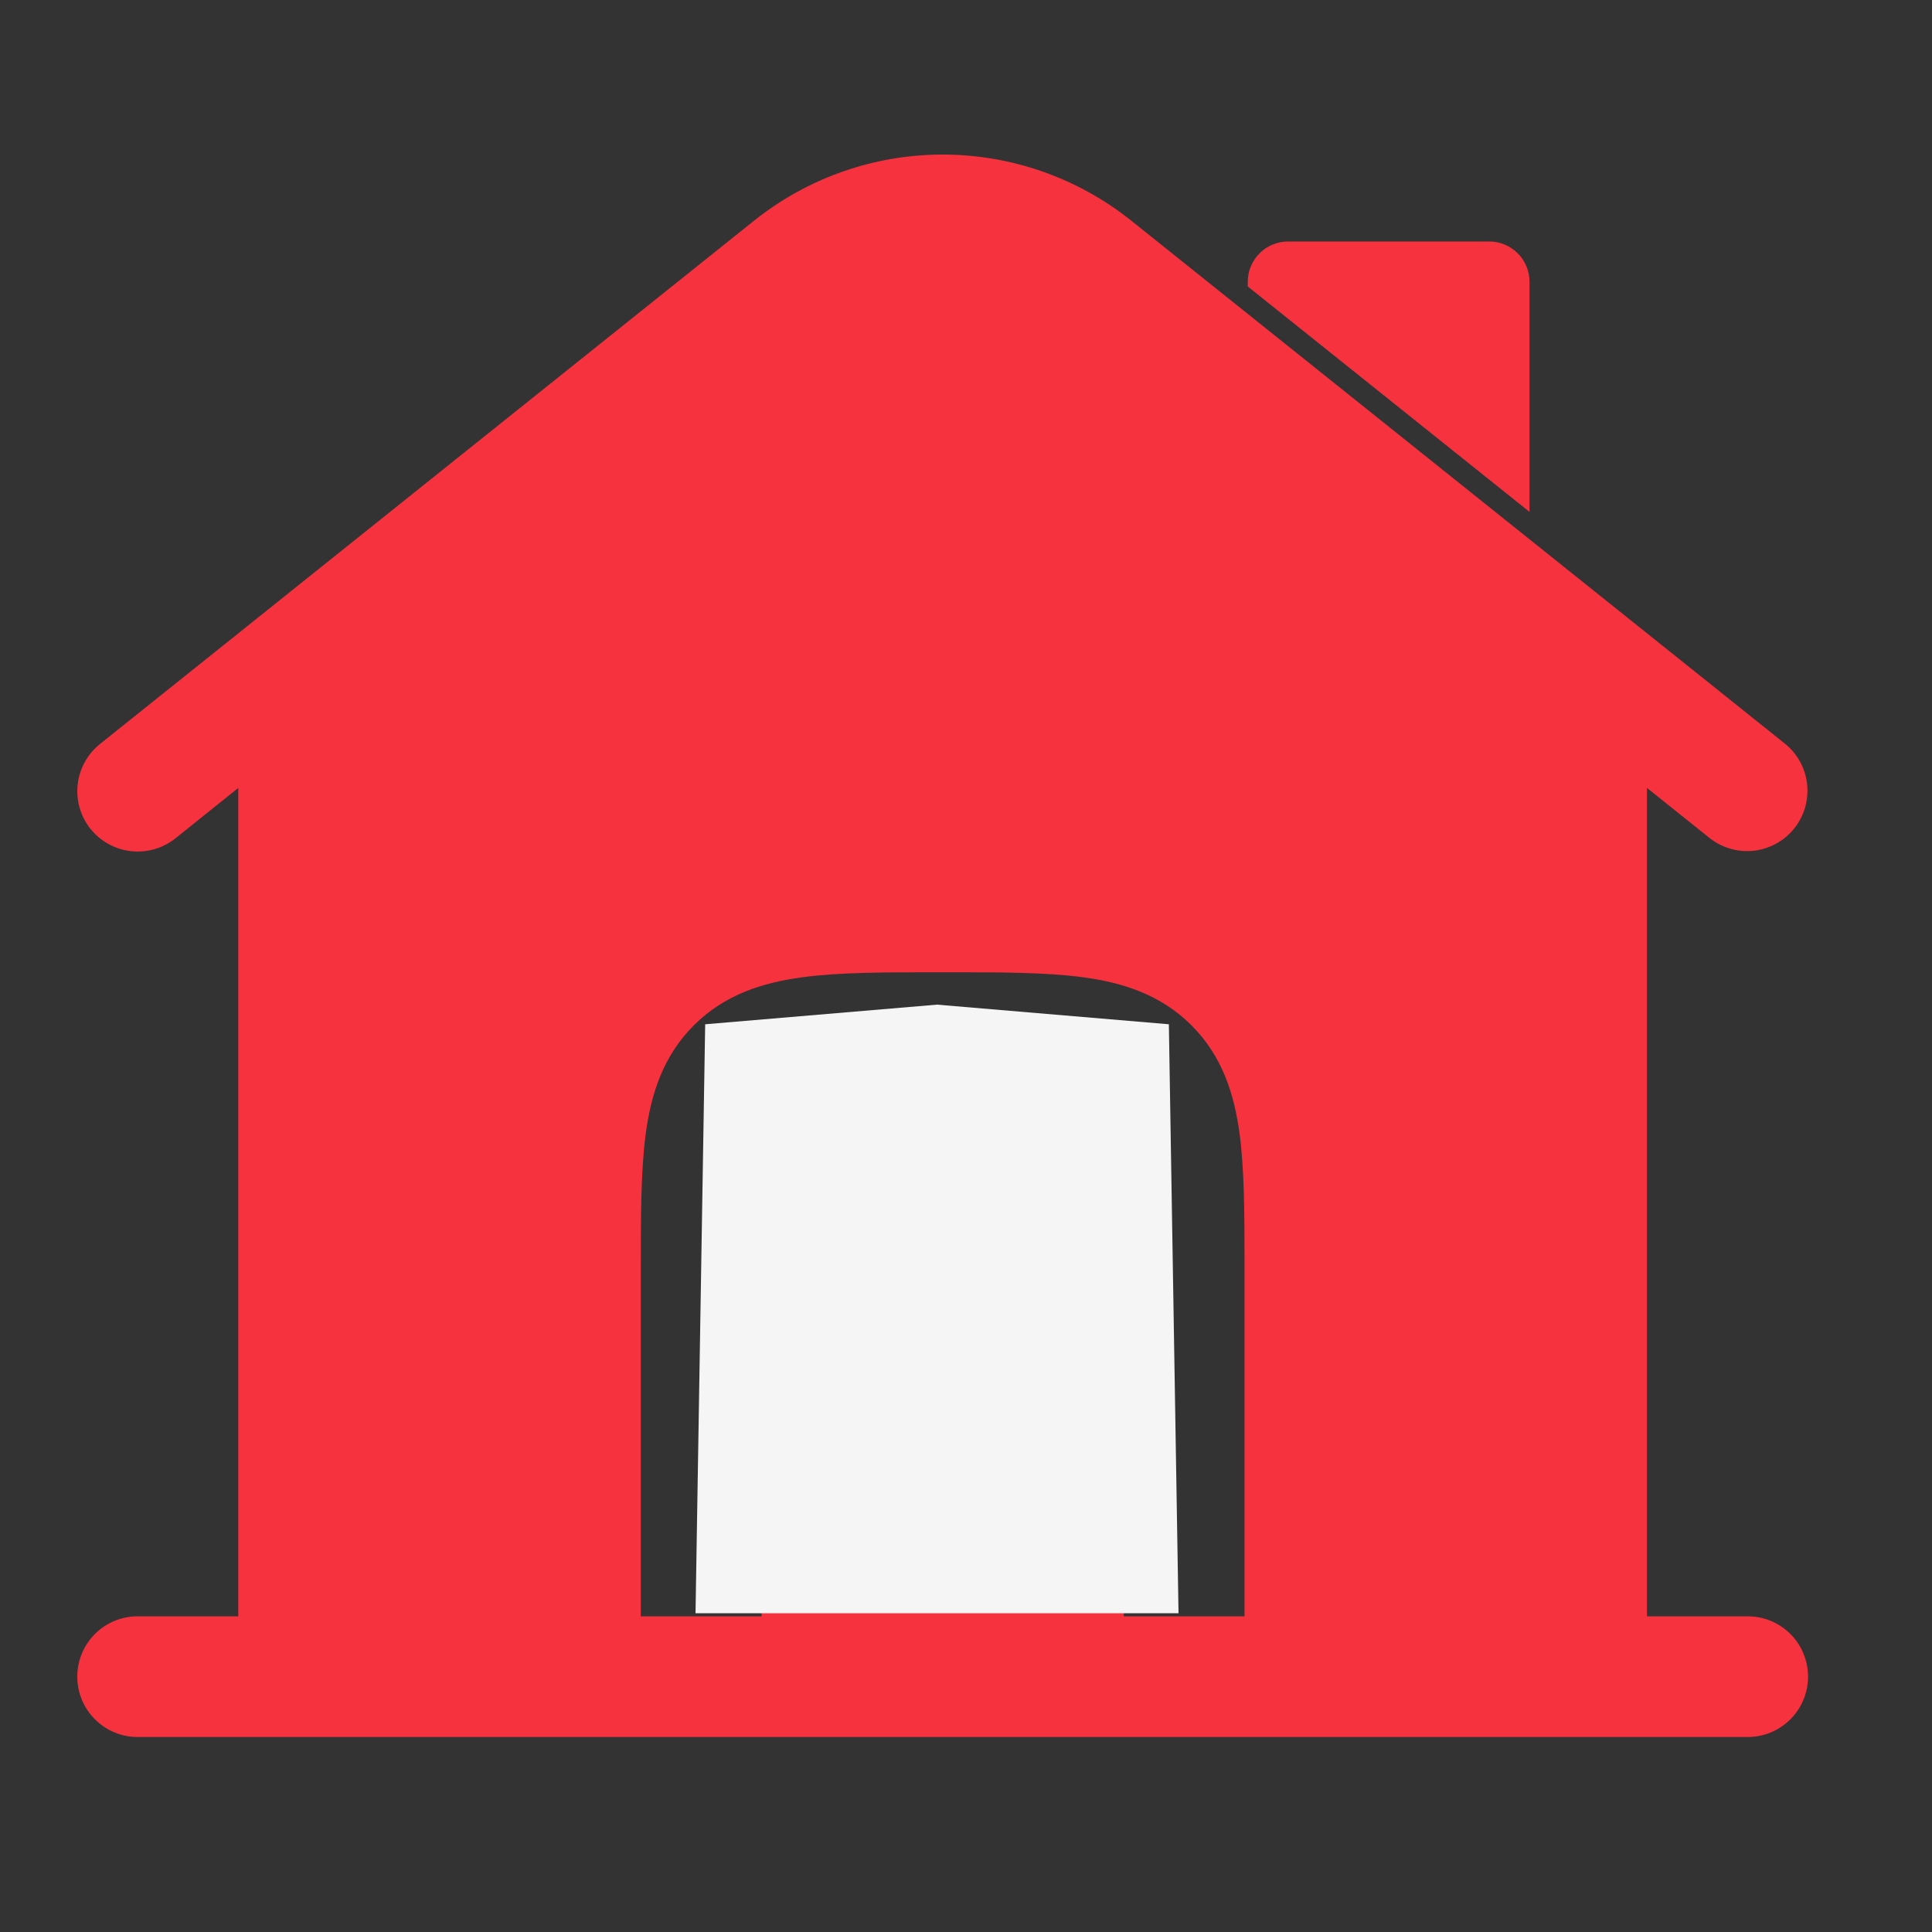 <svg width="25" height="25" viewBox="0 0 25 25" fill="none" xmlns="http://www.w3.org/2000/svg">
<rect x="0" y="0" width="25" height="25" fill="#333333" stroke="none"/>
<path d="M19.271 3.125H16.667C16.529 3.125 16.396 3.18 16.299 3.278C16.201 3.375 16.146 3.508 16.146 3.646V3.707L19.792 6.624V3.646C19.792 3.508 19.737 3.375 19.639 3.278C19.542 3.18 19.409 3.125 19.271 3.125Z" fill="#F7323F"/>
<path fill-rule="evenodd" clip-rule="evenodd" d="M21.312 10.196L22.127 10.848C22.289 10.974 22.495 11.032 22.699 11.008C22.903 10.983 23.09 10.88 23.218 10.719C23.346 10.559 23.406 10.354 23.384 10.149C23.363 9.945 23.261 9.757 23.102 9.627L14.639 2.856C13.946 2.302 13.085 2 12.198 2C11.311 2 10.45 2.302 9.757 2.856L1.294 9.627C1.132 9.757 1.028 9.945 1.005 10.151C0.982 10.357 1.042 10.564 1.171 10.726C1.301 10.887 1.489 10.991 1.695 11.014C1.901 11.037 2.108 10.977 2.27 10.848L3.083 10.196V20.915H1.781C1.574 20.915 1.375 20.997 1.229 21.143C1.082 21.29 1 21.489 1 21.696C1 21.903 1.082 22.102 1.229 22.248C1.375 22.395 1.574 22.477 1.781 22.477H22.615C22.822 22.477 23.02 22.395 23.167 22.248C23.314 22.102 23.396 21.903 23.396 21.696C23.396 21.489 23.314 21.29 23.167 21.143C23.02 20.997 22.822 20.915 22.615 20.915H21.312V10.196ZM9.333 8.675C9.333 7.915 9.635 7.187 10.172 6.649C10.71 6.112 11.438 5.81 12.198 5.81C12.958 5.81 13.686 6.112 14.223 6.649C14.761 7.187 15.062 7.915 15.062 8.675C15.062 9.435 14.761 10.163 14.223 10.701C13.686 11.238 12.958 11.54 12.198 11.54C11.438 11.54 10.71 11.238 10.172 10.701C9.635 10.163 9.333 9.435 9.333 8.675ZM12.25 12.581C12.942 12.581 13.539 12.581 14.017 12.646C14.529 12.715 15.02 12.87 15.418 13.268C15.816 13.666 15.971 14.156 16.04 14.669C16.1 15.117 16.104 15.669 16.104 16.307V20.915H14.542V16.488C14.542 15.729 14.54 15.238 14.492 14.877C14.446 14.539 14.373 14.432 14.312 14.373C14.252 14.314 14.147 14.24 13.808 14.194C13.447 14.146 12.956 14.144 12.198 14.144C11.44 14.144 10.948 14.146 10.588 14.194C10.249 14.24 10.143 14.314 10.083 14.373C10.024 14.432 9.95 14.539 9.904 14.877C9.856 15.239 9.854 15.729 9.854 16.488V20.915H8.292V16.436C8.292 15.744 8.292 15.147 8.356 14.669C8.425 14.156 8.58 13.666 8.978 13.268C9.376 12.87 9.868 12.715 10.379 12.646C10.857 12.581 11.454 12.581 12.147 12.581H12.25Z" fill="#F7323F"/>
<path d="M9.125 13.254L12.125 13L15.125 13.254L15.25 20.875H9L9.125 13.254Z" fill="#F5F5F5"/>
<circle cx="12.5" cy="8.5" r="3.5" fill="#F7323F"/>
</svg>
